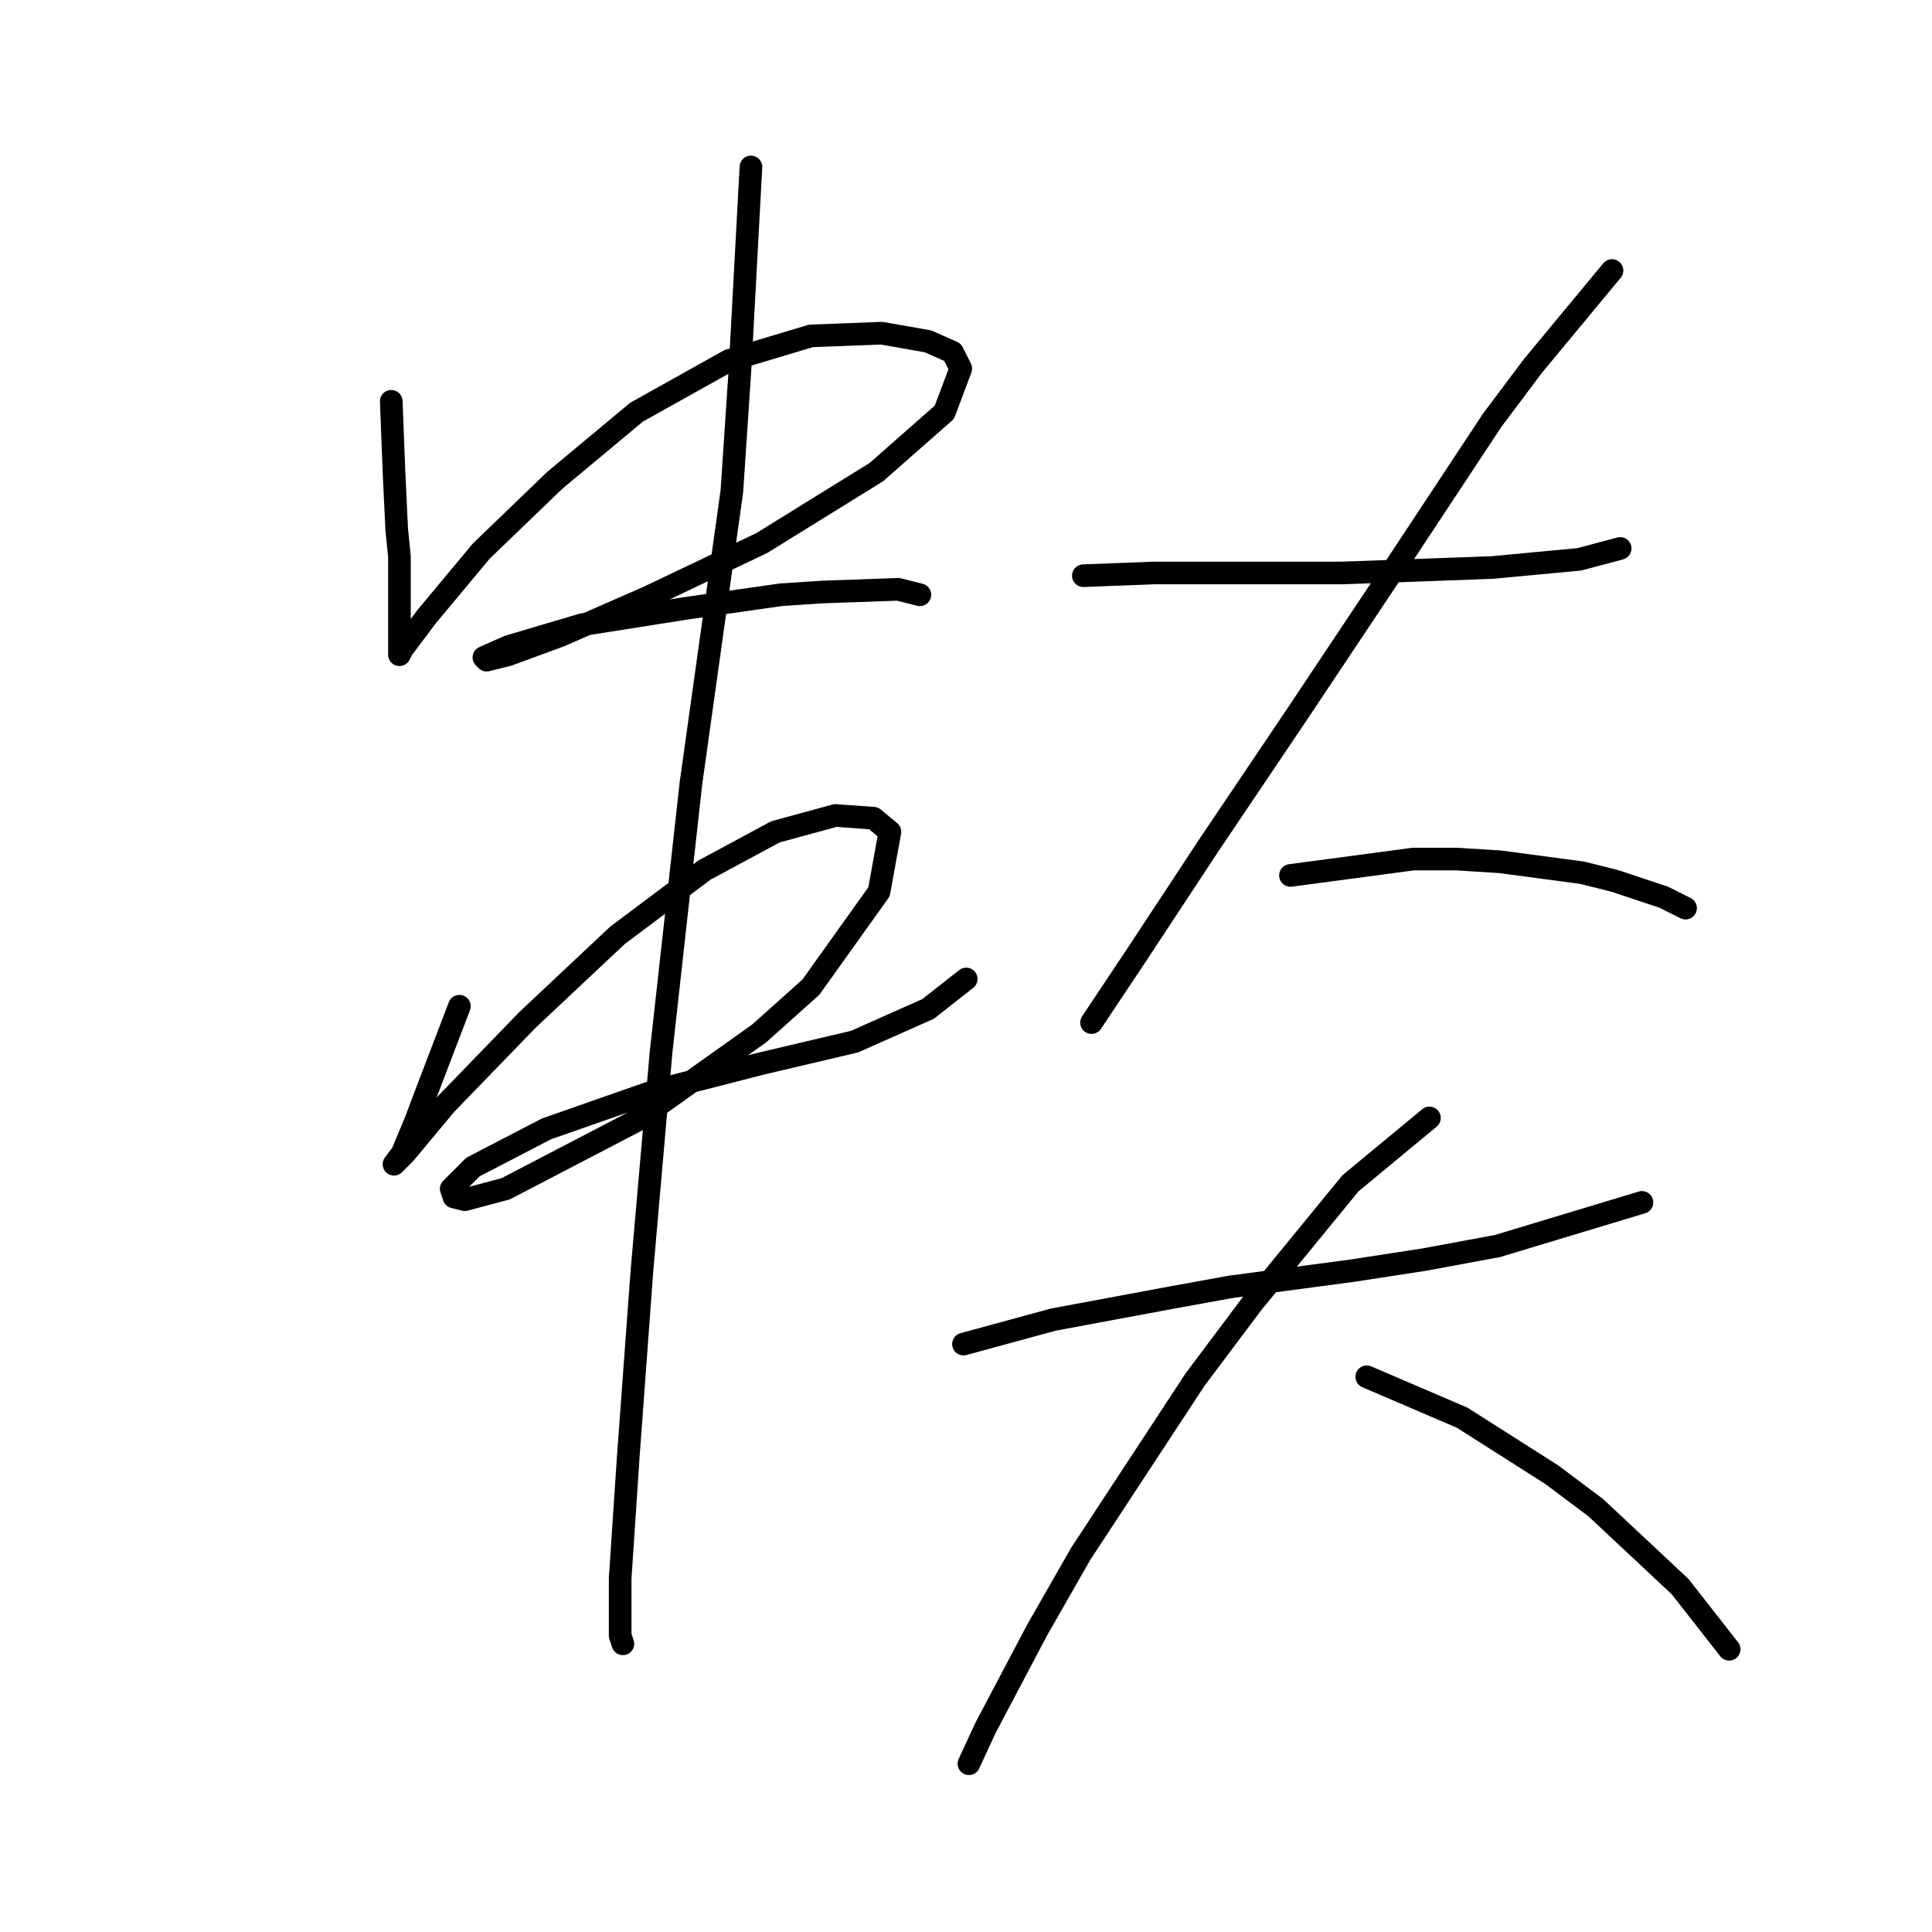 <?xml version="1.0" standalone="no"?>
    <svg width="256" height="256" xmlns="http://www.w3.org/2000/svg" version="1.1">
    <polyline stroke="black" stroke-width="3" stroke-linecap="round" fill="transparent" stroke-linejoin="round" points="51.845 53.175 52.206 62.563 52.567 70.145 52.928 73.755 52.928 77.366 52.928 82.421 52.928 84.226 52.928 86.392 52.928 86.753 53.289 86.031 56.539 81.699 63.76 73.033 73.509 63.646 84.34 54.619 96.616 47.759 107.448 44.51 116.835 44.149 122.973 45.232 126.223 46.676 127.306 48.843 125.139 54.619 116.113 62.563 100.949 71.95 85.784 79.171 74.231 84.226 67.371 86.753 64.482 87.475 64.121 87.114 67.371 85.67 77.119 82.782 90.839 80.615 103.476 78.81 108.892 78.449 119.001 78.088 121.89 78.81 121.89 78.81 " />
        <polyline stroke="black" stroke-width="3" stroke-linecap="round" fill="transparent" stroke-linejoin="round" points="60.872 133.329 56.178 145.605 55.095 148.494 53.289 152.826 52.206 154.271 53.651 152.826 59.066 146.327 69.898 135.135 81.813 123.942 93.367 115.277 102.754 110.222 110.697 108.056 115.752 108.417 117.918 110.222 116.474 118.165 107.448 130.802 100.588 136.94 84.34 148.494 67.01 157.52 61.594 158.964 60.15 158.603 59.788 157.52 62.677 154.632 72.425 149.577 86.868 144.522 100.949 140.912 113.225 138.023 122.973 133.69 128.028 129.719 128.028 129.719 " />
        <polyline stroke="black" stroke-width="3" stroke-linecap="round" fill="transparent" stroke-linejoin="round" points="99.504 22.124 98.06 48.843 96.977 65.09 91.561 103.723 87.59 139.467 85.062 168.352 83.257 192.903 82.174 209.151 82.174 216.733 82.535 217.816 82.535 217.816 " />
        <polyline stroke="black" stroke-width="3" stroke-linecap="round" fill="transparent" stroke-linejoin="round" points="143.553 76.283 152.941 75.922 158.356 75.922 164.494 75.922 177.853 75.922 197.711 75.2 209.265 74.116 214.681 72.672 214.681 72.672 " />
        <polyline stroke="black" stroke-width="3" stroke-linecap="round" fill="transparent" stroke-linejoin="round" points="213.598 35.845 203.127 48.481 197.711 55.703 185.075 74.839 172.077 94.335 160.162 112.027 150.413 126.83 144.636 135.496 144.636 135.496 " />
        <polyline stroke="black" stroke-width="3" stroke-linecap="round" fill="transparent" stroke-linejoin="round" points="170.993 115.999 187.241 113.832 193.018 113.832 198.795 114.193 209.626 115.638 213.959 116.721 220.458 118.887 223.346 120.331 223.346 120.331 " />
        <polyline stroke="black" stroke-width="3" stroke-linecap="round" fill="transparent" stroke-linejoin="round" points="127.667 178.1 139.582 174.851 155.107 171.962 163.05 170.518 179.298 168.352 188.685 166.908 198.434 165.102 217.569 159.325 217.569 159.325 " />
        <polyline stroke="black" stroke-width="3" stroke-linecap="round" fill="transparent" stroke-linejoin="round" points="189.407 148.133 178.937 156.798 165.939 172.684 158.356 182.794 143.192 205.901 137.415 216.011 130.555 229.009 128.389 233.703 128.389 233.703 " />
        <polyline stroke="black" stroke-width="3" stroke-linecap="round" fill="transparent" stroke-linejoin="round" points="181.103 182.433 193.74 187.849 205.655 195.431 211.432 199.764 222.624 210.234 229.123 218.538 229.123 218.538 " />
        </svg>
